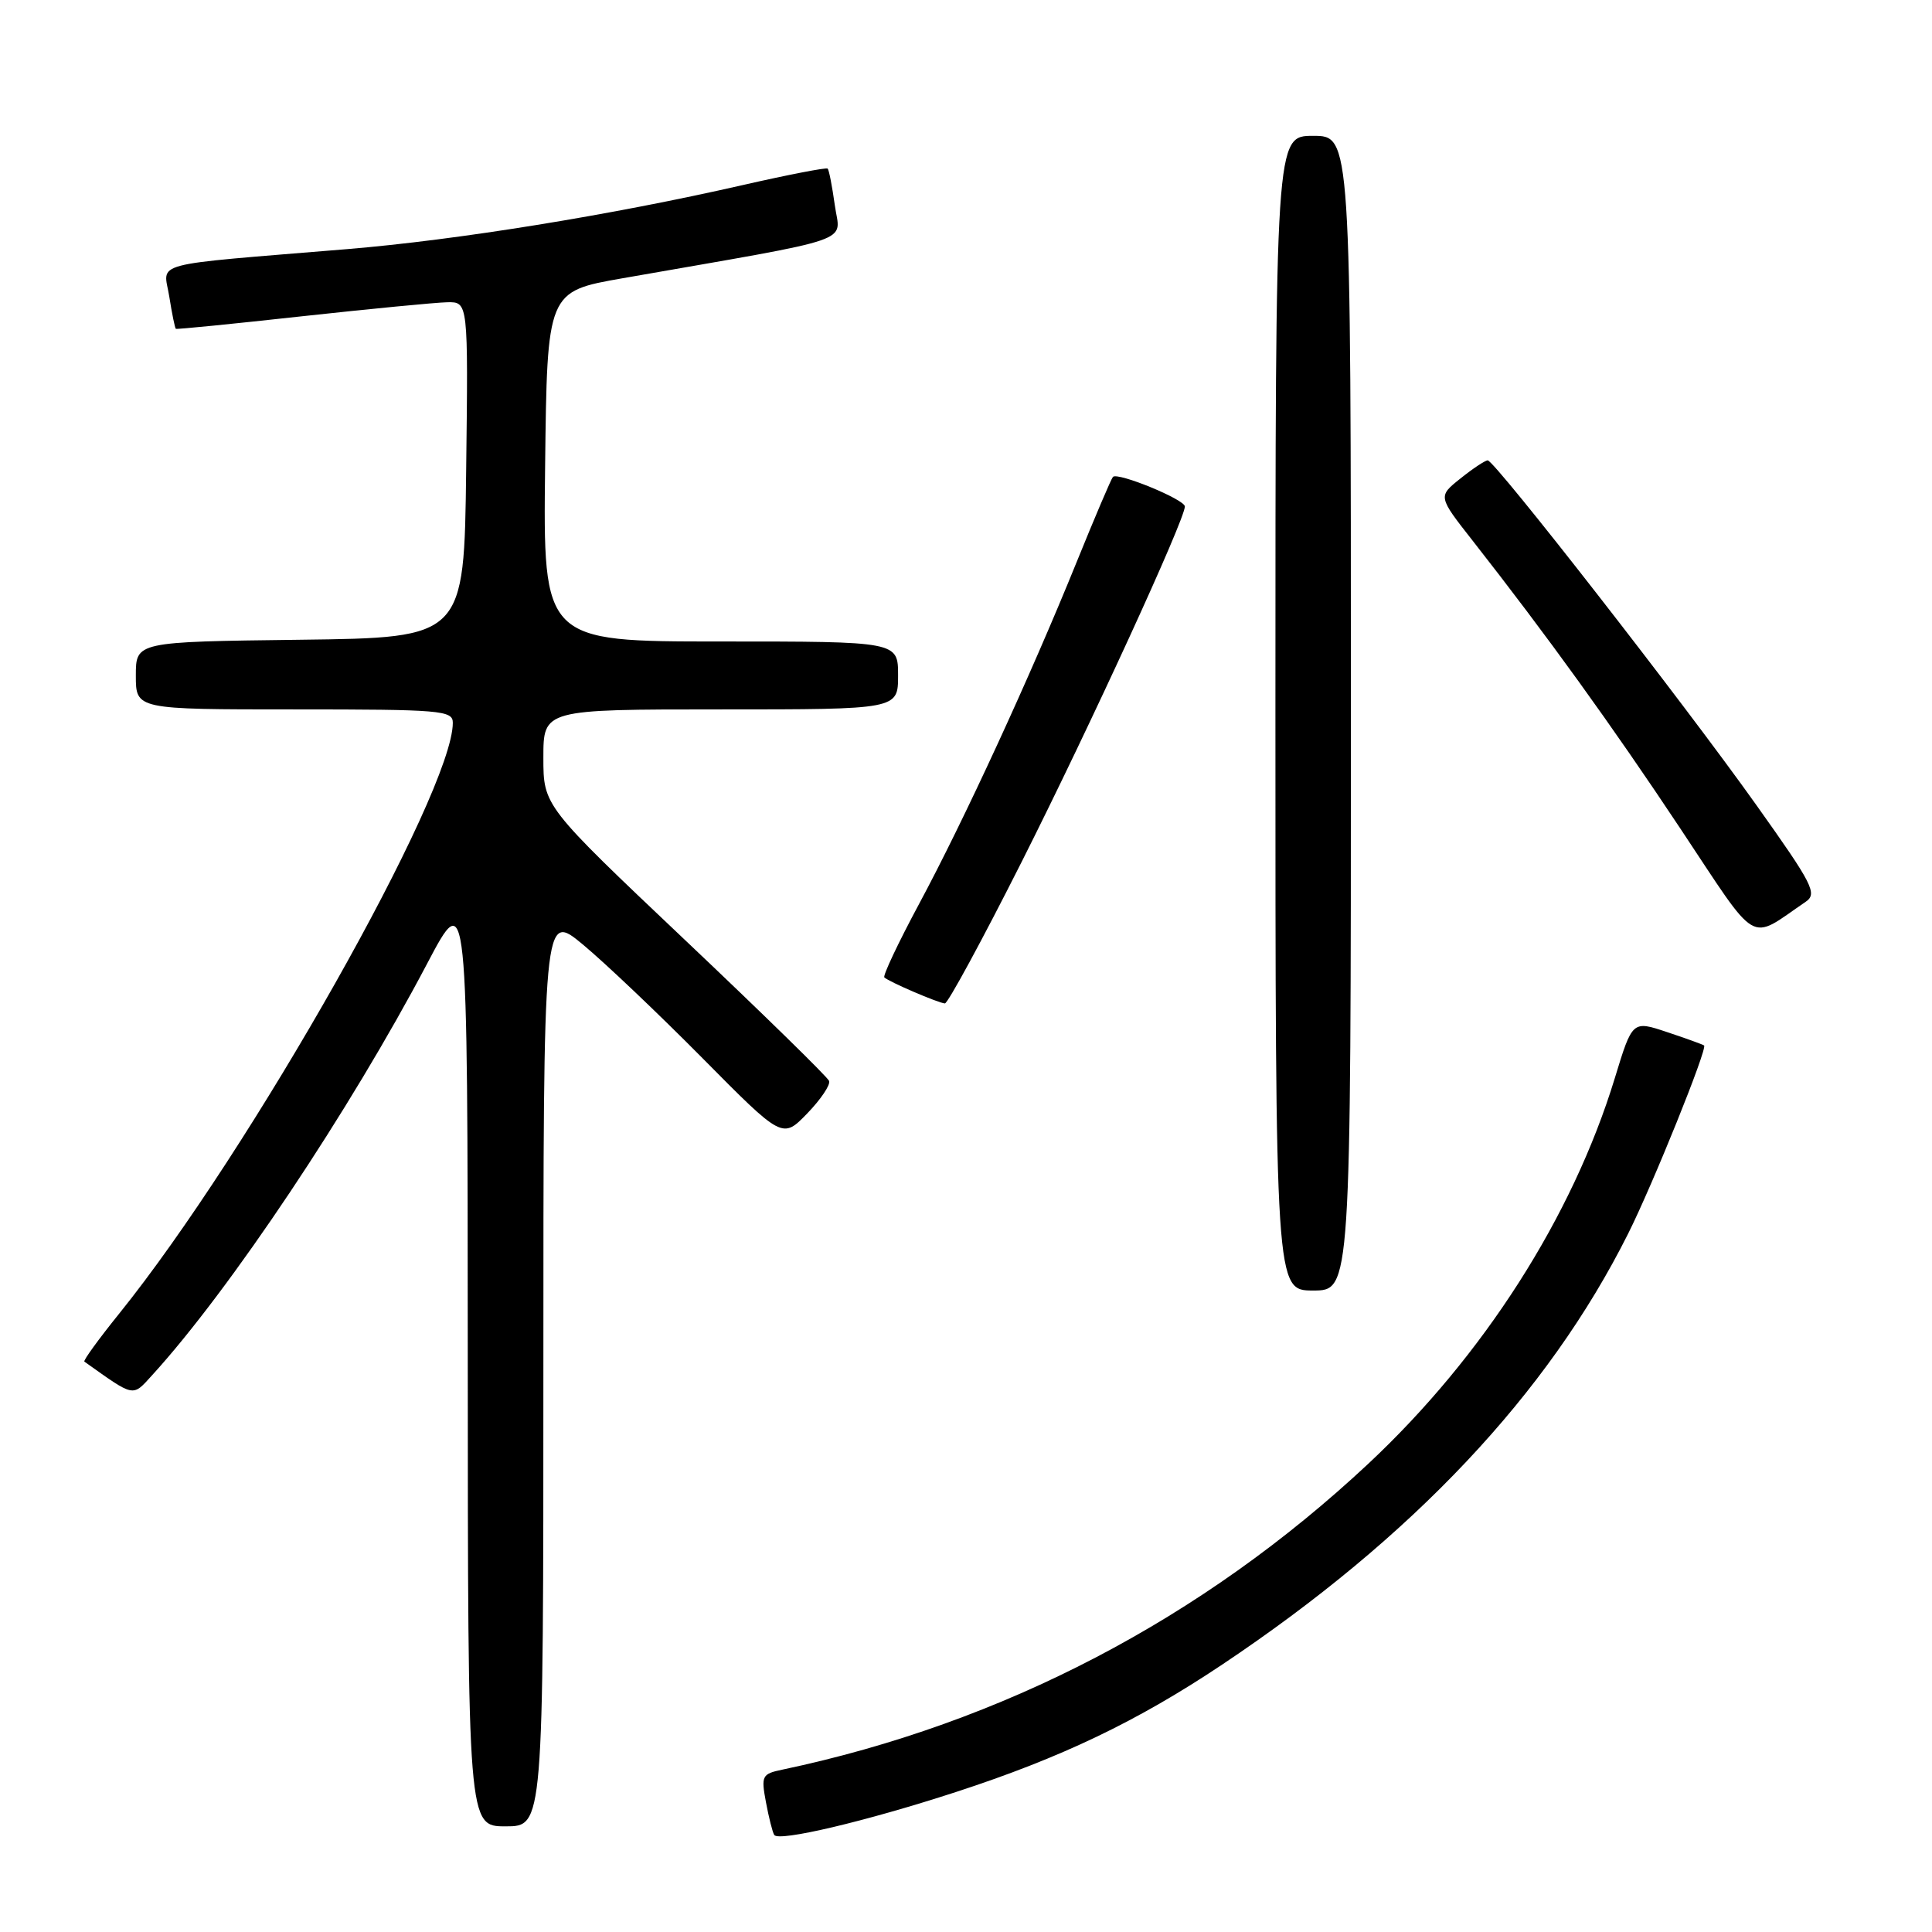 <?xml version="1.0" encoding="UTF-8" standalone="no"?>
<!DOCTYPE svg PUBLIC "-//W3C//DTD SVG 1.1//EN" "http://www.w3.org/Graphics/SVG/1.1/DTD/svg11.dtd" >
<svg xmlns="http://www.w3.org/2000/svg" xmlns:xlink="http://www.w3.org/1999/xlink" version="1.1" viewBox="0 0 256 256">
 <g >
 <path fill="currentColor"
d=" M 126.67 237.45 C 140.63 232.90 150.67 228.10 161.94 220.57 C 187.19 203.70 205.11 184.68 215.73 163.48 C 219.00 156.96 226.28 138.91 225.80 138.53 C 225.63 138.40 223.43 137.60 220.90 136.76 C 216.30 135.22 216.30 135.22 213.97 142.86 C 208.36 161.22 196.56 179.68 181.32 193.94 C 159.32 214.52 132.87 228.33 103.65 234.49 C 100.96 235.05 100.84 235.31 101.49 238.79 C 101.87 240.82 102.36 242.78 102.59 243.14 C 103.16 244.07 114.70 241.35 126.67 237.45 Z  M 72.00 181.41 C 72.00 120.81 72.00 120.81 77.24 125.16 C 80.12 127.55 87.25 134.32 93.08 140.21 C 103.68 150.92 103.68 150.92 106.95 147.55 C 108.75 145.69 110.06 143.75 109.86 143.23 C 109.66 142.71 101.06 134.30 90.75 124.54 C 72.00 106.78 72.00 106.78 72.00 100.39 C 72.00 94.00 72.00 94.00 95.50 94.00 C 119.00 94.00 119.00 94.00 119.00 89.50 C 119.00 85.00 119.00 85.00 95.48 85.00 C 71.96 85.00 71.96 85.00 72.23 61.81 C 72.50 38.62 72.50 38.62 82.50 36.87 C 114.16 31.33 111.31 32.30 110.62 27.21 C 110.27 24.71 109.85 22.52 109.67 22.34 C 109.50 22.17 104.44 23.15 98.43 24.52 C 81.09 28.48 60.62 31.80 46.00 33.01 C 19.28 35.22 21.68 34.58 22.43 39.30 C 22.79 41.57 23.18 43.49 23.30 43.57 C 23.41 43.66 30.93 42.91 40.00 41.91 C 49.08 40.92 57.75 40.08 59.27 40.05 C 62.04 40.00 62.04 40.00 61.77 62.25 C 61.50 84.50 61.50 84.50 39.75 84.77 C 18.00 85.04 18.00 85.04 18.00 89.52 C 18.00 94.00 18.00 94.00 39.00 94.00 C 58.44 94.00 60.00 94.13 60.00 95.77 C 60.00 104.99 33.18 152.49 15.77 174.09 C 13.07 177.44 11.00 180.29 11.18 180.42 C 17.90 185.20 17.51 185.13 20.17 182.21 C 30.46 170.93 46.38 147.09 56.58 127.72 C 61.96 117.50 61.96 117.50 61.98 179.75 C 62.00 242.00 62.00 242.00 67.00 242.00 C 72.00 242.00 72.00 242.00 72.00 181.41 Z  M 179.00 94.50 C 179.00 18.00 179.00 18.00 174.00 18.00 C 169.00 18.00 169.00 18.00 169.00 94.50 C 169.00 171.00 169.00 171.00 174.00 171.00 C 179.00 171.00 179.00 171.00 179.00 94.50 Z  M 135.37 114.21 C 144.42 96.25 157.00 68.86 157.00 67.11 C 157.00 66.19 148.12 62.54 147.47 63.19 C 147.25 63.42 145.07 68.53 142.63 74.55 C 136.49 89.70 127.72 108.73 121.77 119.80 C 119.02 124.92 116.96 129.29 117.18 129.51 C 117.75 130.08 124.34 132.91 125.20 132.96 C 125.58 132.98 130.16 124.55 135.37 114.21 Z  M 239.25 119.50 C 240.84 118.42 240.24 117.23 232.75 106.71 C 223.09 93.12 198.05 61.00 197.13 61.00 C 196.78 61.01 195.16 62.08 193.52 63.40 C 190.53 65.78 190.53 65.78 195.13 71.64 C 204.96 84.18 213.55 96.08 222.67 109.81 C 233.20 125.65 231.59 124.71 239.25 119.50 Z "/>
</g>
</svg>